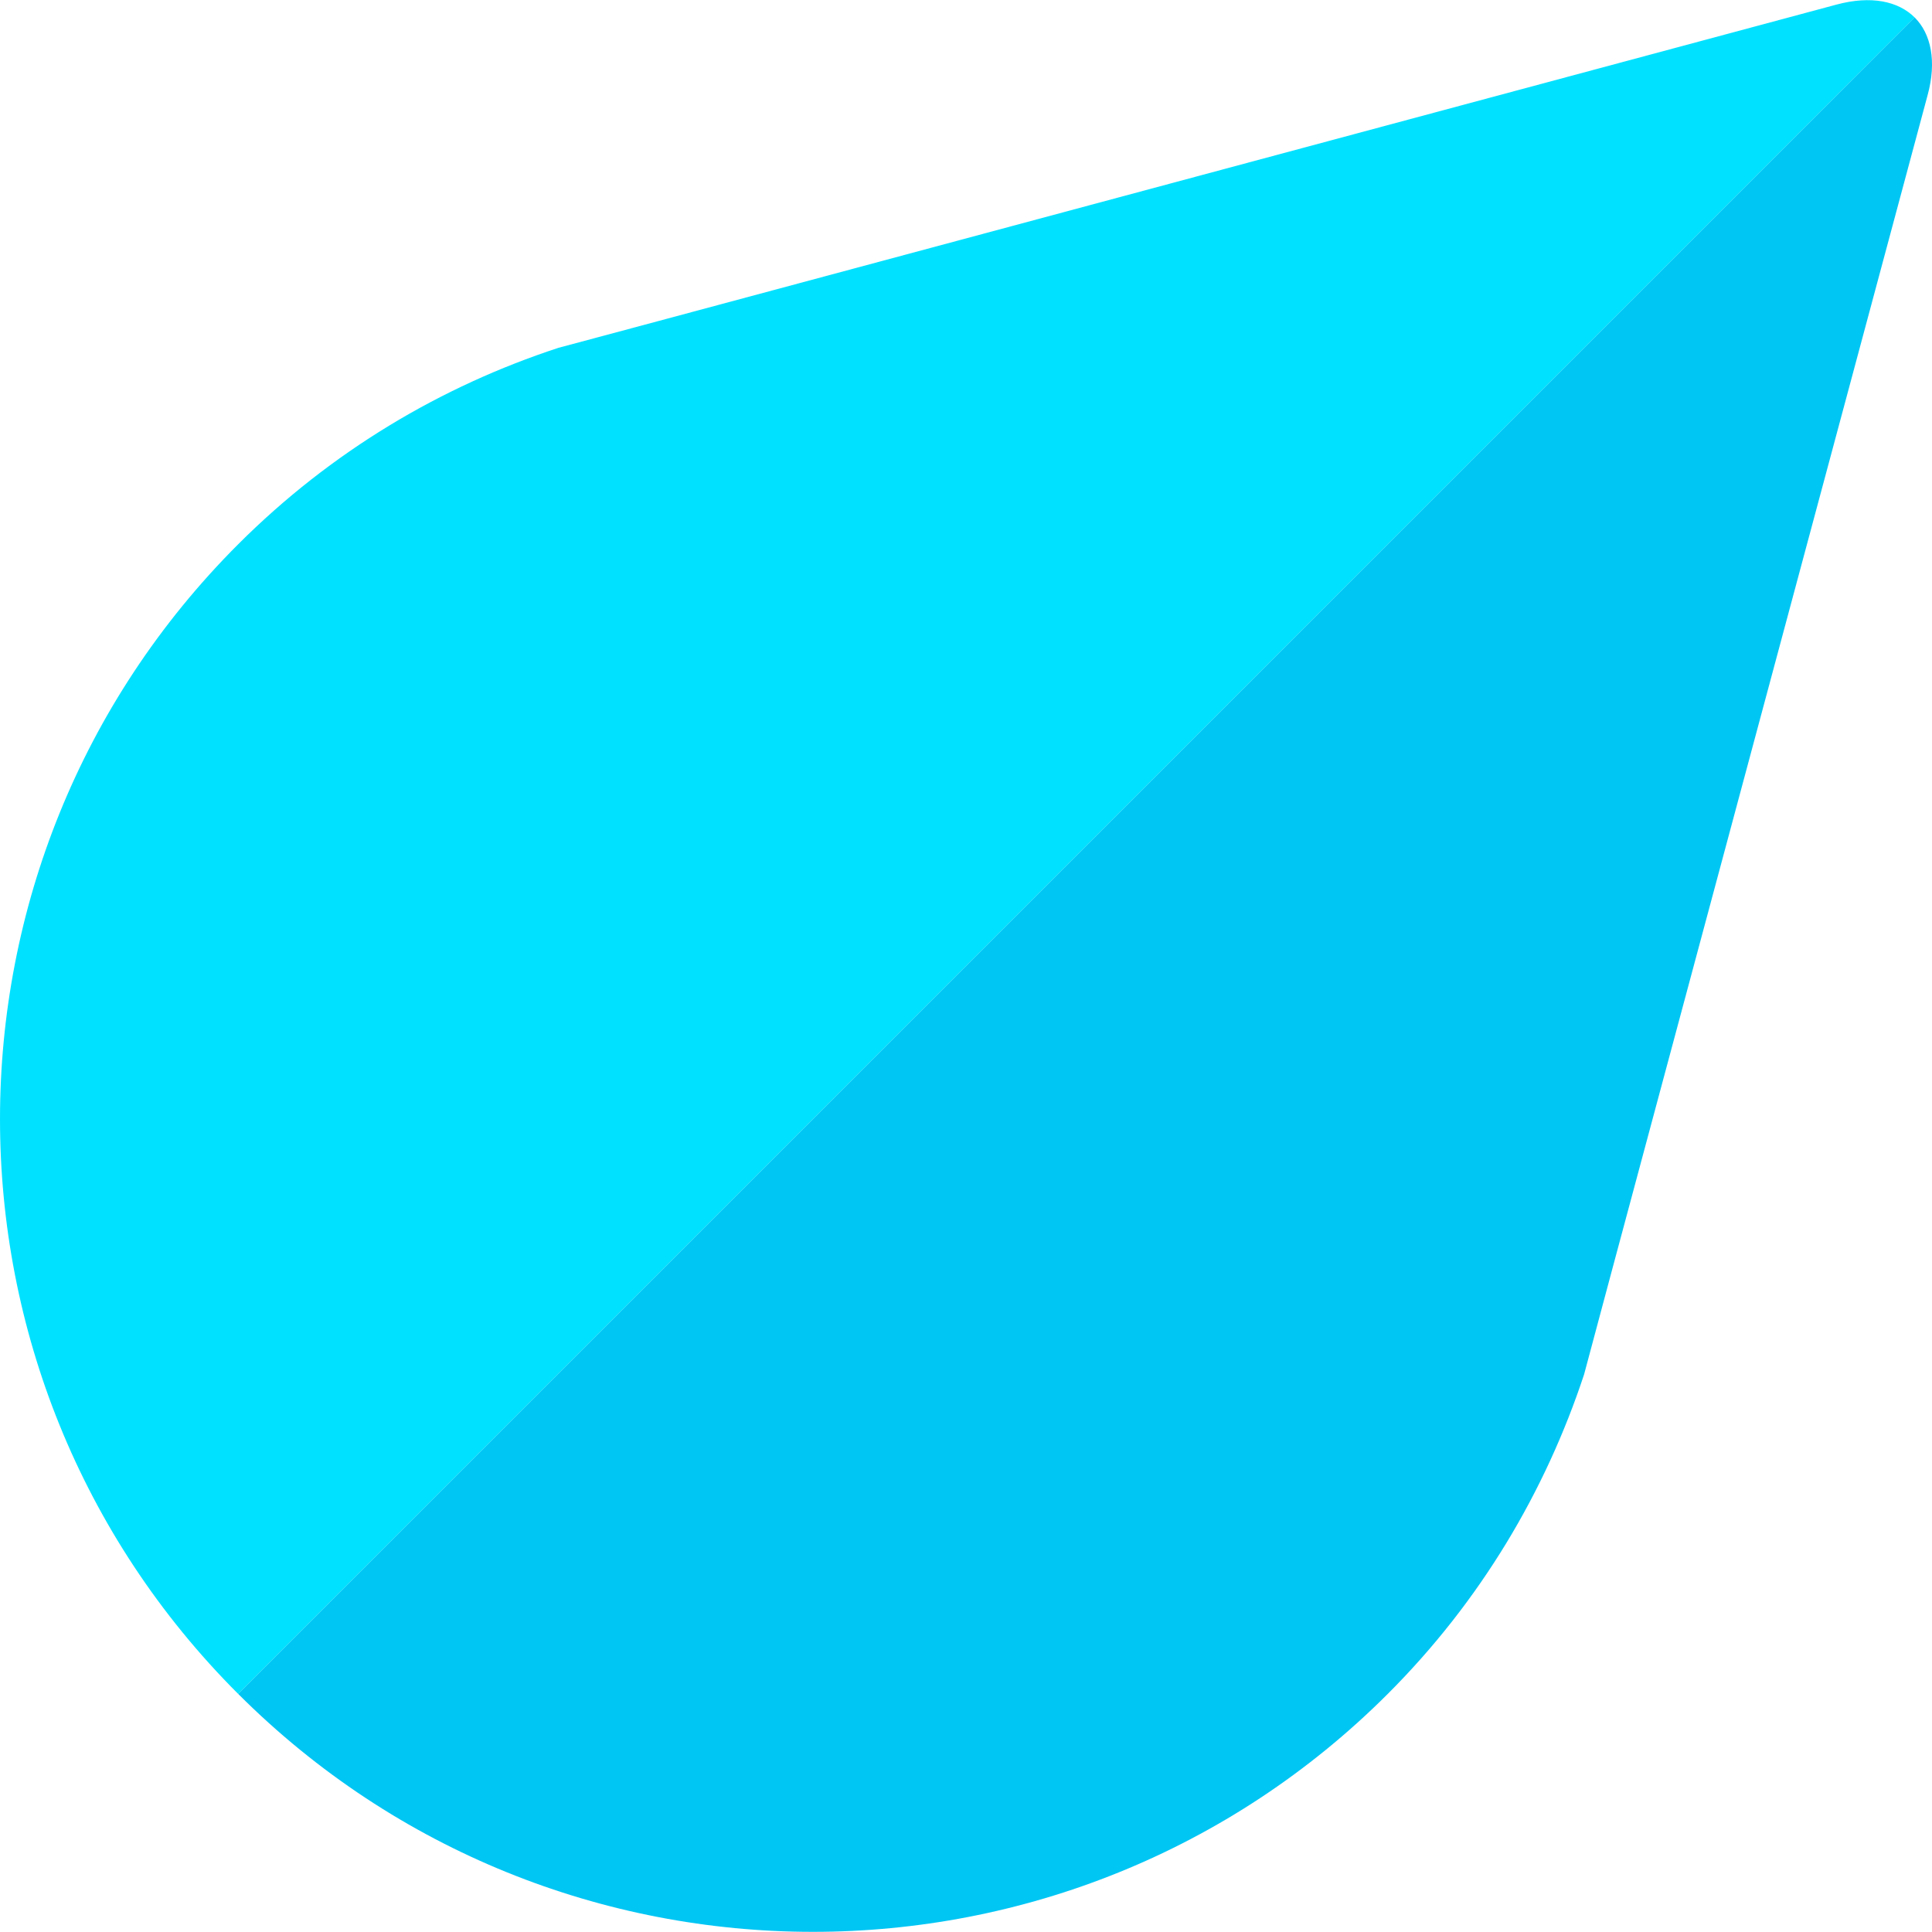 <?xml version="1.0" encoding="utf-8"?>
<!-- Generator: Adobe Illustrator 15.0.0, SVG Export Plug-In . SVG Version: 6.00 Build 0)  -->
<!DOCTYPE svg PUBLIC "-//W3C//DTD SVG 1.1//EN" "http://www.w3.org/Graphics/SVG/1.1/DTD/svg11.dtd">
<svg version="1.1" id="Layer_1" xmlns="http://www.w3.org/2000/svg" xmlns:xlink="http://www.w3.org/1999/xlink" x="0px" y="0px"
	 width="100px" height="100px" viewBox="0 0 100 100" enable-background="new 0 0 100 100" xml:space="preserve">
<g>
	<g>
		<path fill="#00E1FF" d="M95.07,0.234L34.064,16.621l-5.17,1.386c-6.054,1.985-11.753,5.353-16.565,10.163
			c-16.434,16.432-16.442,43.076,0,59.508L99.104,0.904C98.246,0.054,96.842-0.238,95.07,0.234z"/>
		<path fill="#00C6F4" d="M81.993,71.138l1.396-5.217l16.385-61c0.475-1.747,0.181-3.166-0.67-4.017L12.329,87.677
			c16.426,16.42,43.07,16.42,59.501,0C76.634,82.875,79.991,77.195,81.993,71.138z"/>
	</g>
</g>
</svg>

